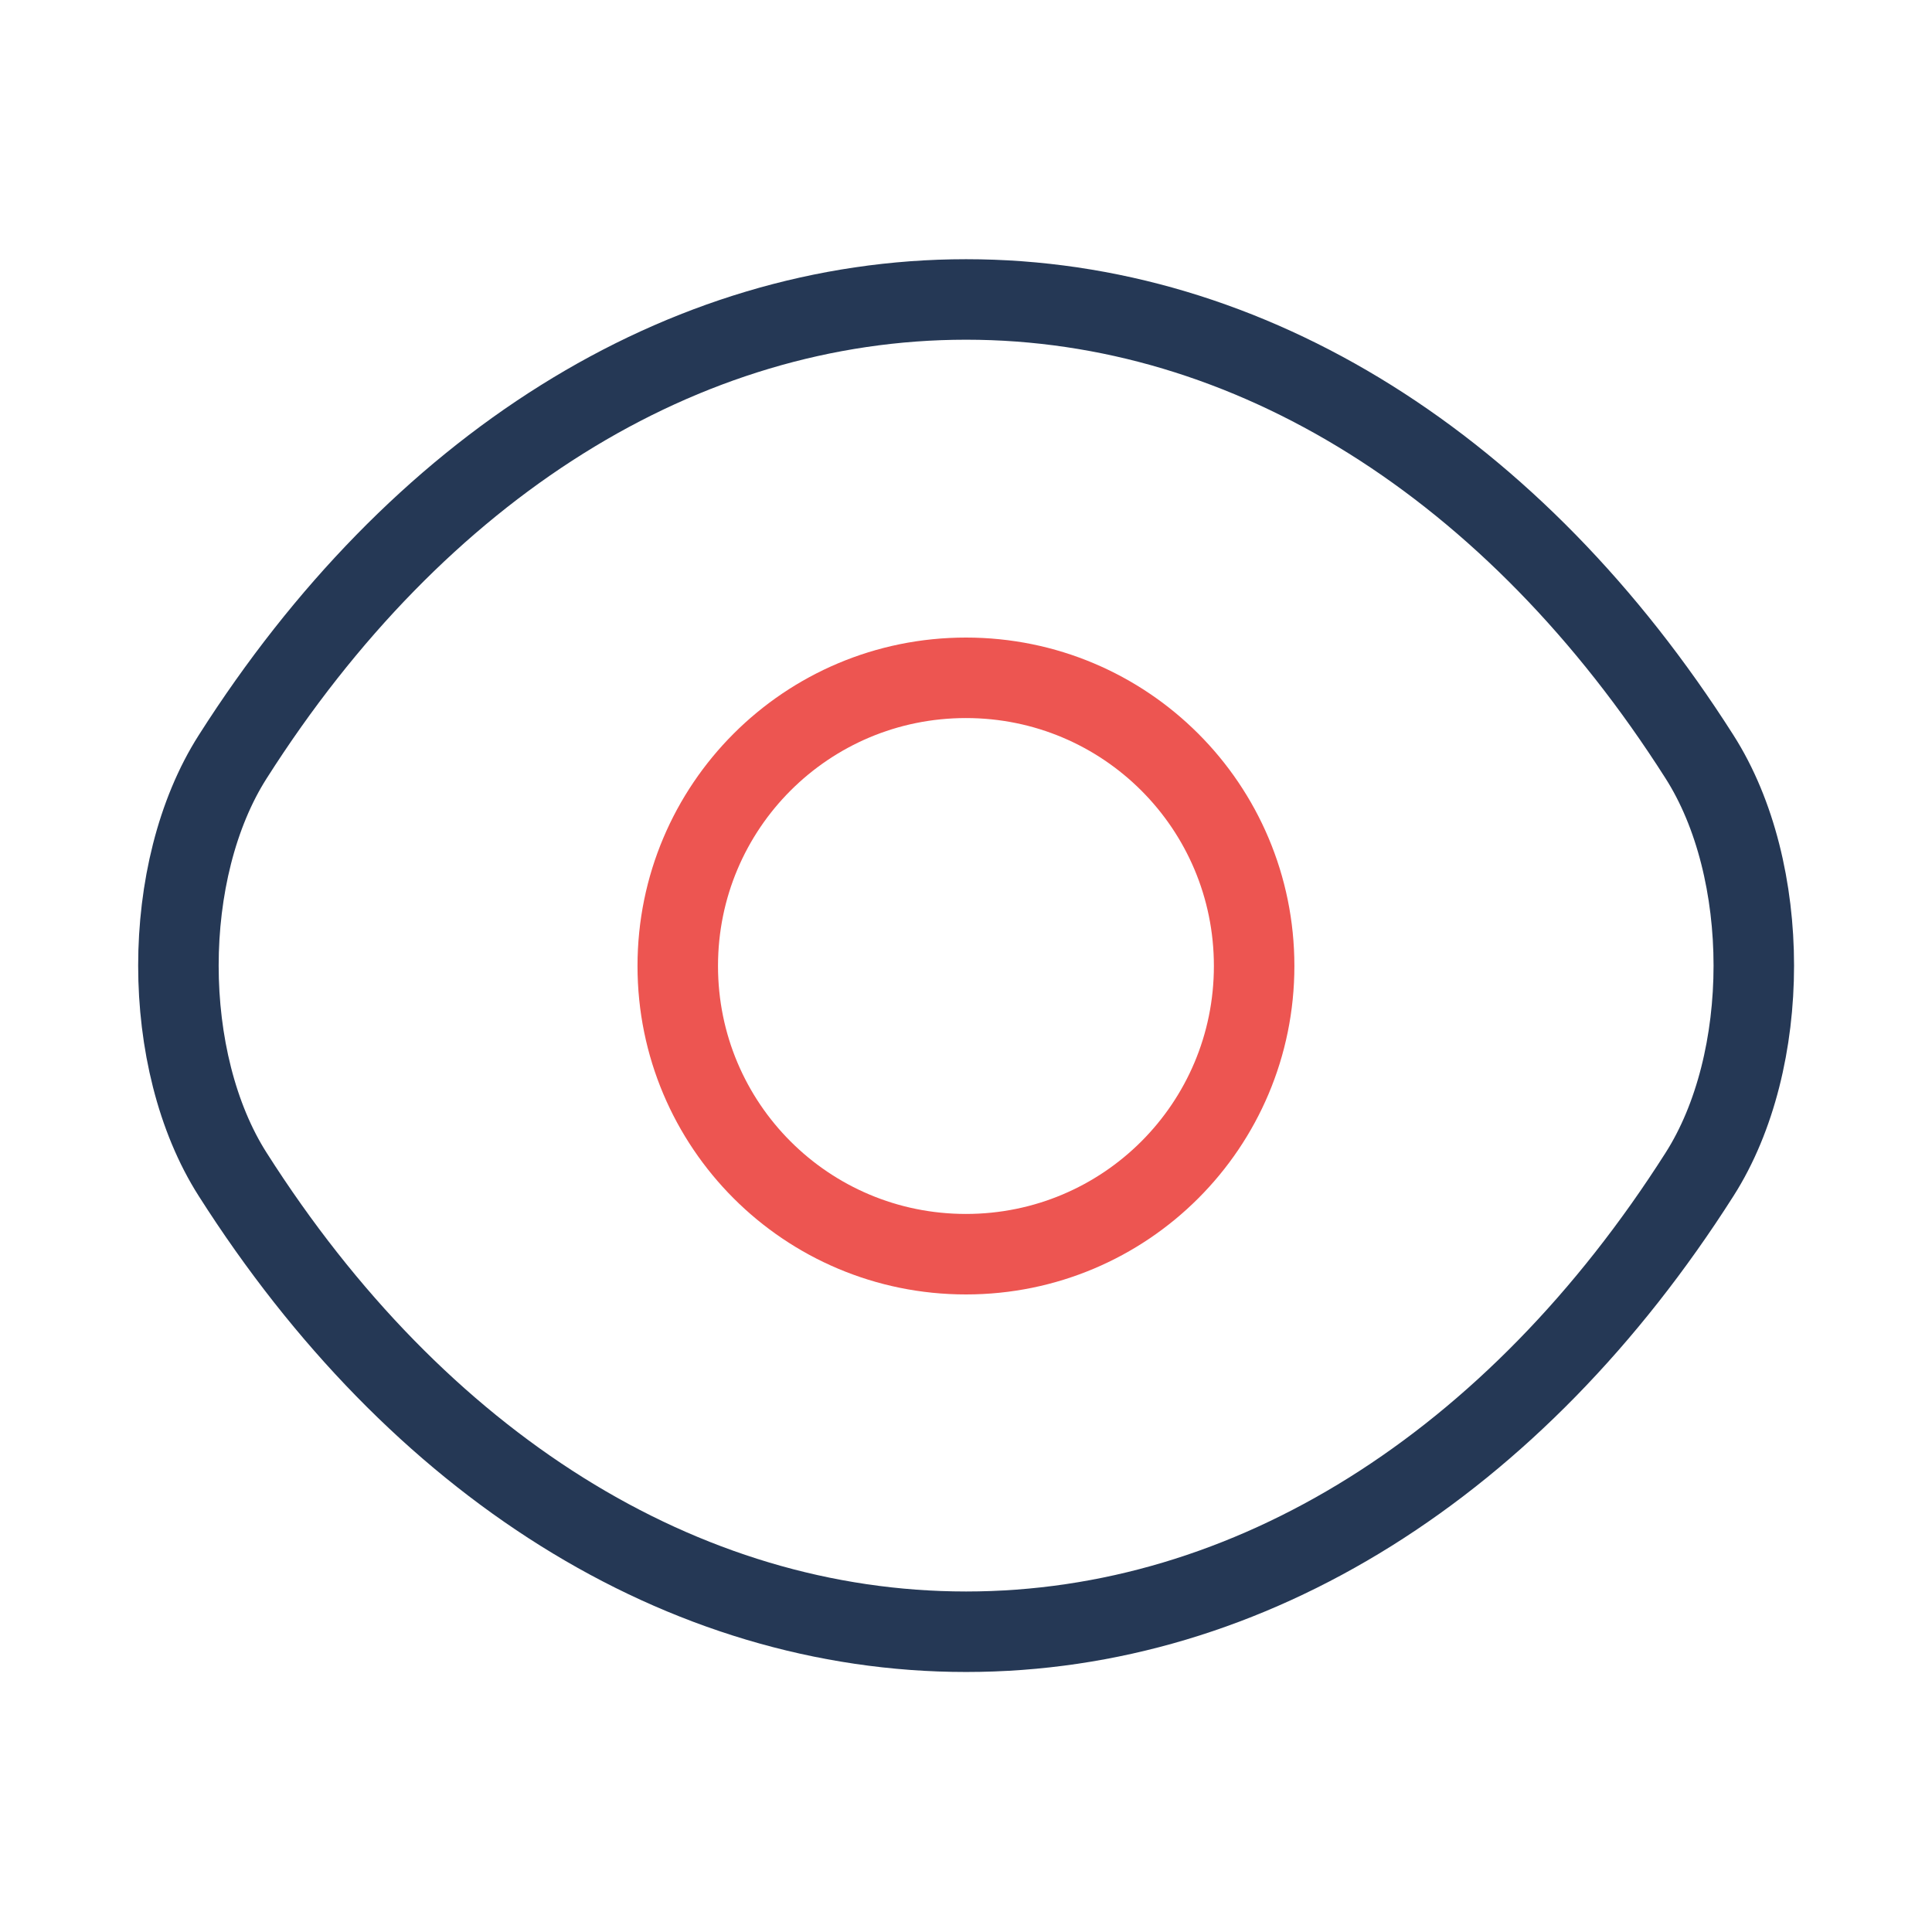 <svg width="36" height="36" viewBox="0 0 36 36" fill="none" xmlns="http://www.w3.org/2000/svg">
<path d="M23.369 18C23.369 20.97 20.969 23.37 17.999 23.37C15.029 23.37 12.629 20.97 12.629 18C12.629 15.03 15.029 12.63 17.999 12.63C20.969 12.63 23.369 15.03 23.369 18Z" stroke="#ED5551" stroke-width="1.5" stroke-linecap="round" stroke-linejoin="round"/>
<path d="M18.002 30.405C23.297 30.405 28.232 27.285 31.667 21.885C33.017 19.77 33.017 16.215 31.667 14.1C28.232 8.7 23.297 5.58 18.002 5.58C12.707 5.58 7.772 8.7 4.337 14.1C2.987 16.215 2.987 19.77 4.337 21.885C7.772 27.285 12.707 30.405 18.002 30.405Z" stroke="#253855" stroke-width="1.5" stroke-linecap="round" stroke-linejoin="round"/>
</svg>

